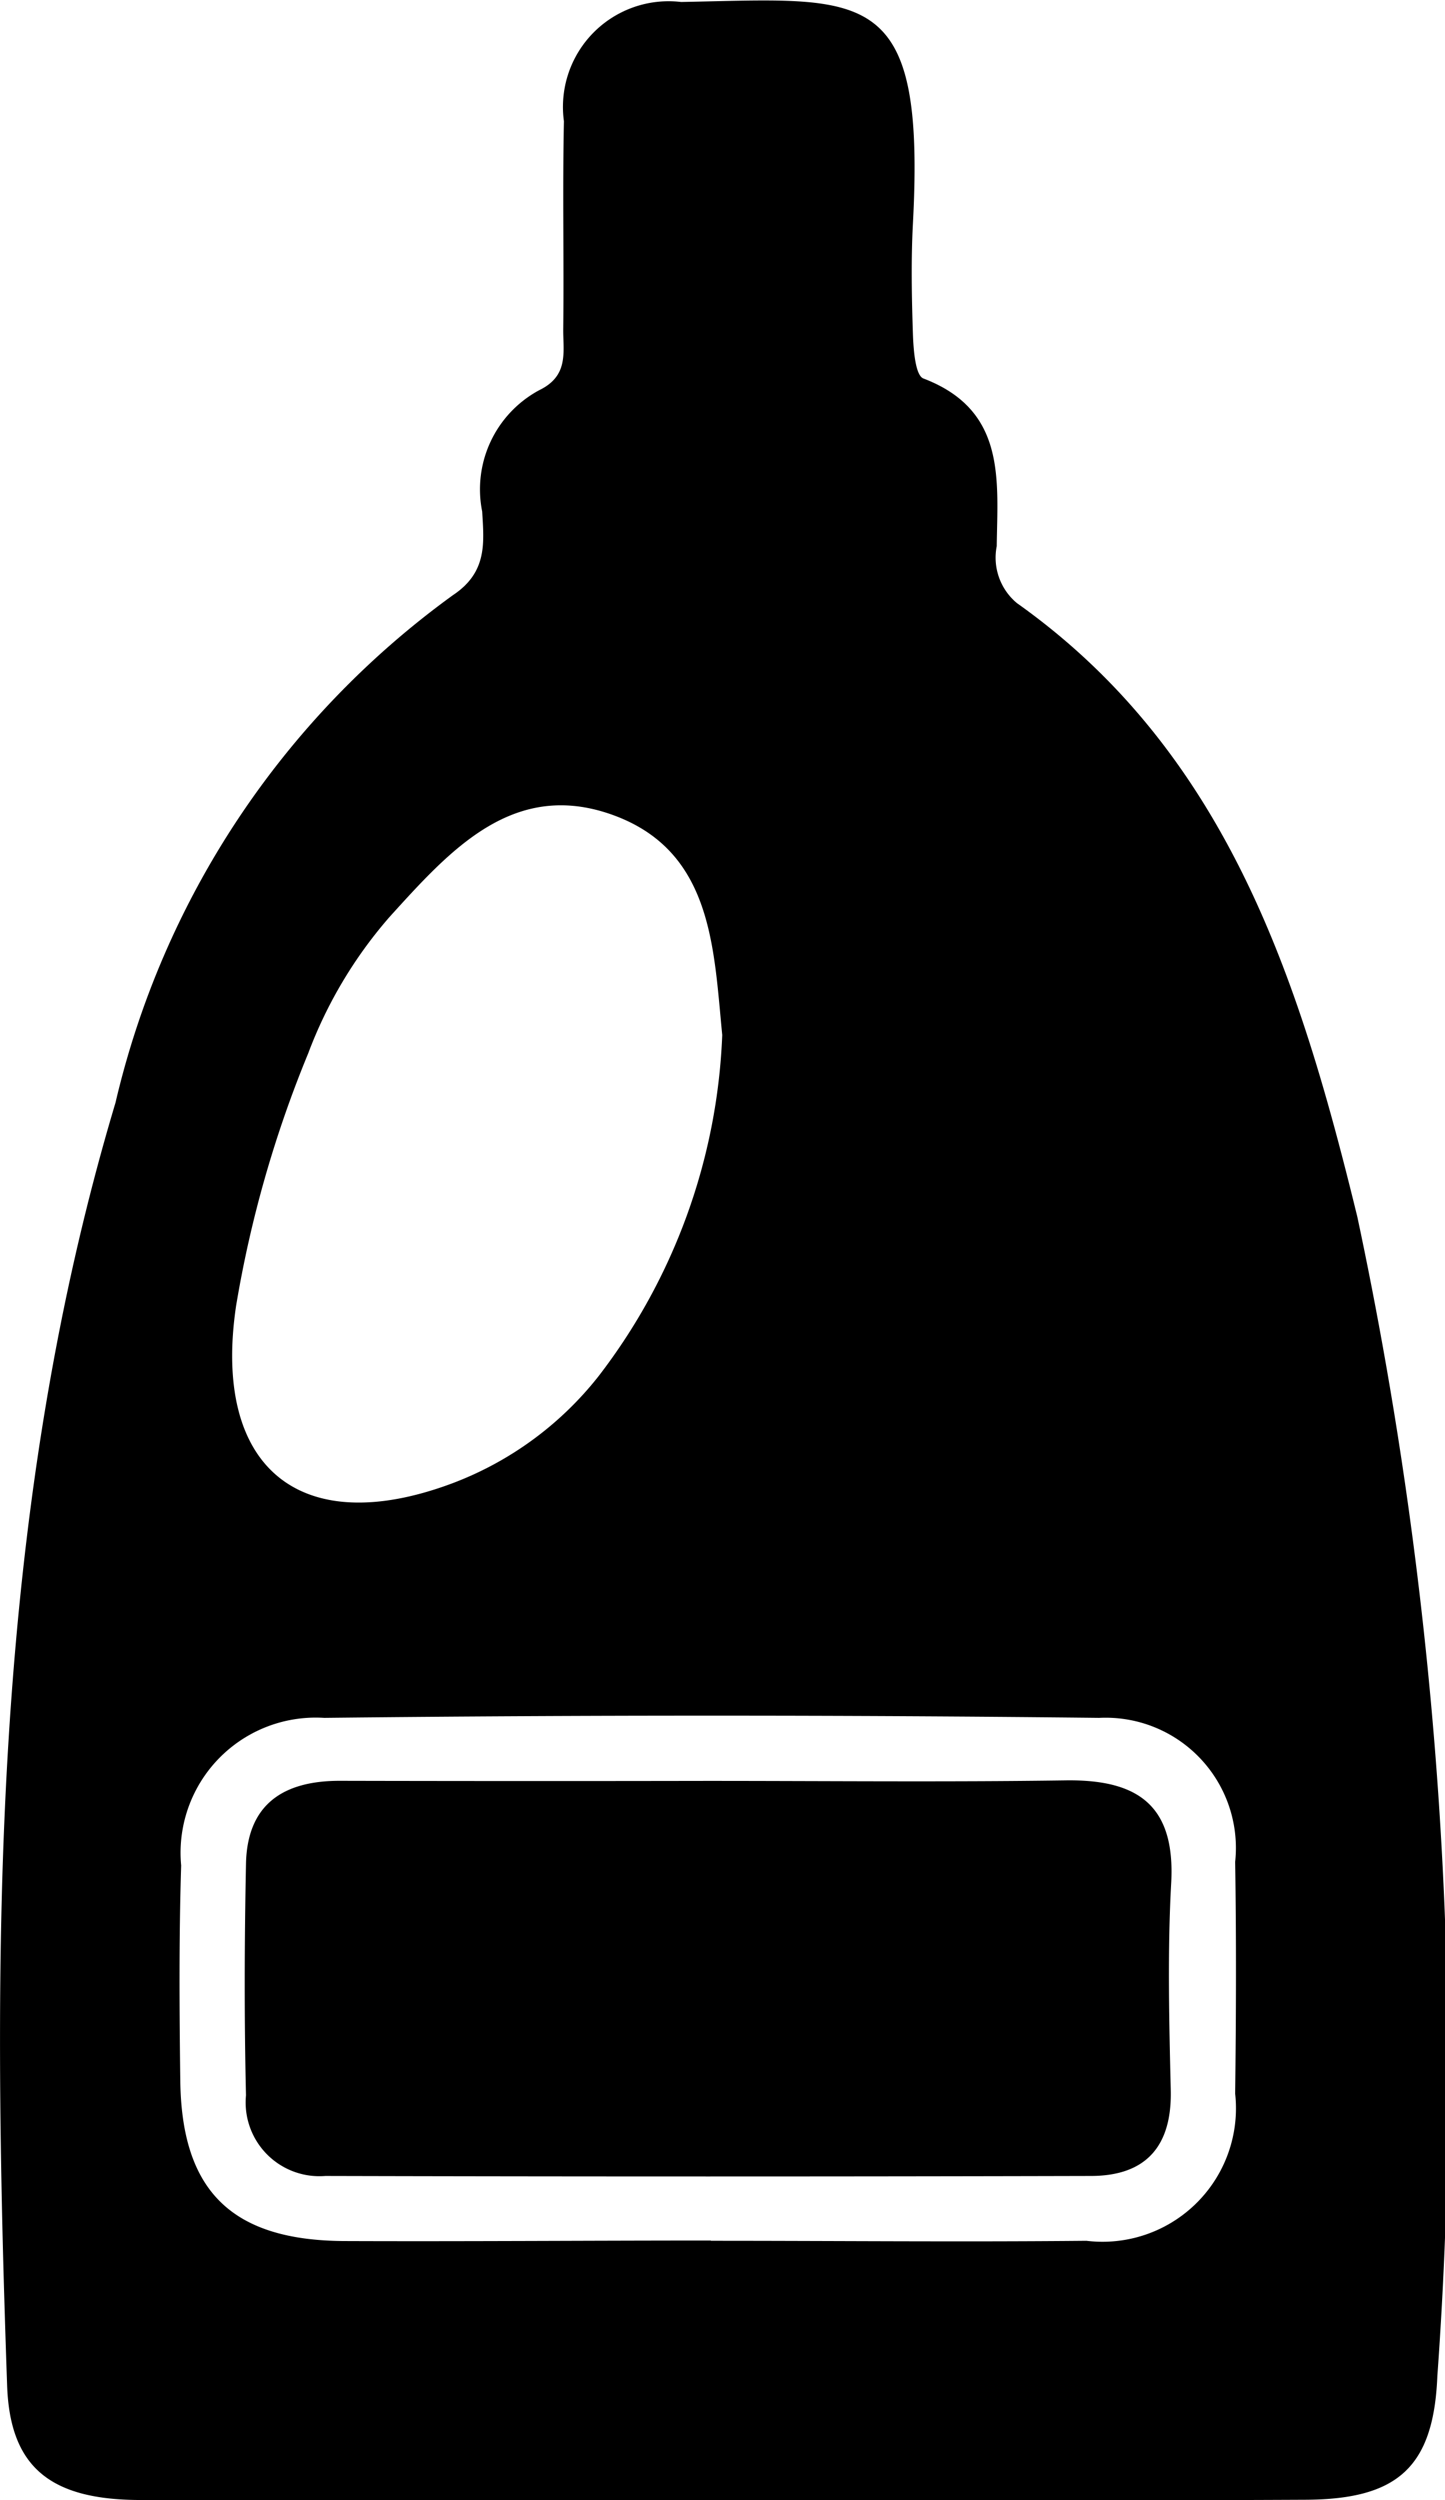 <svg xmlns="http://www.w3.org/2000/svg" width="16.83" height="29.119" viewBox="0 0 16.83 29.119">
  <g id="Group_177" data-name="Group 177" transform="translate(-262.096 -308.806)">
    <path id="Path_197" data-name="Path 197" d="M270.514,337.922c-2.265,0-4.53.008-6.795,0-1.027-.005-1.507-.373-1.54-1.333-.175-5.028-.2-10.054,1.262-14.94a10.144,10.144,0,0,1,3.931-5.912c.405-.269.36-.617.34-.974a1.311,1.311,0,0,1,.667-1.414c.346-.169.274-.448.277-.711.009-.807-.009-1.614.008-2.42a1.231,1.231,0,0,1,1.365-1.389c2.142-.04,2.849-.224,2.7,2.577-.023.433-.014.869,0,1.3.007.177.028.472.122.508.965.368.864,1.176.854,1.953a.689.689,0,0,0,.235.663c2.464,1.747,3.3,4.426,3.965,7.148a48.18,48.18,0,0,1,.932,13.5c-.043,1.069-.469,1.435-1.531,1.441C275.044,337.931,272.779,337.922,270.514,337.922Zm-.006-17.062c-.1-1.009-.111-2.141-1.273-2.562s-1.9.414-2.6,1.185a5.18,5.18,0,0,0-.949,1.59,13.547,13.547,0,0,0-.84,2.94c-.28,1.88.738,2.733,2.516,2.069a3.931,3.931,0,0,0,1.706-1.249A6.957,6.957,0,0,0,270.508,320.859Zm-.132,14.043c1.458,0,2.915.015,4.373,0a1.554,1.554,0,0,0,1.733-1.713c.011-.9.014-1.8,0-2.7a1.517,1.517,0,0,0-1.584-1.677q-4.512-.052-9.025,0a1.574,1.574,0,0,0-1.667,1.719c-.026.837-.021,1.675-.01,2.512.017,1.28.6,1.852,1.9,1.862C267.522,334.912,268.949,334.9,270.375,334.9Z"/>
    <path id="Path_198" data-name="Path 198" d="M282.779,420.123c1.393,0,2.786.015,4.178-.006.836-.013,1.283.282,1.233,1.194-.044.8-.024,1.609-.005,2.413.015.655-.29,1-.932,1q-4.457.012-8.914,0a.859.859,0,0,1-.925-.939c-.021-.9-.018-1.8,0-2.693.013-.7.438-.971,1.095-.97Q280.643,420.127,282.779,420.123Z" transform="translate(-12.453 -90.576)"/>
  </g>
</svg>
